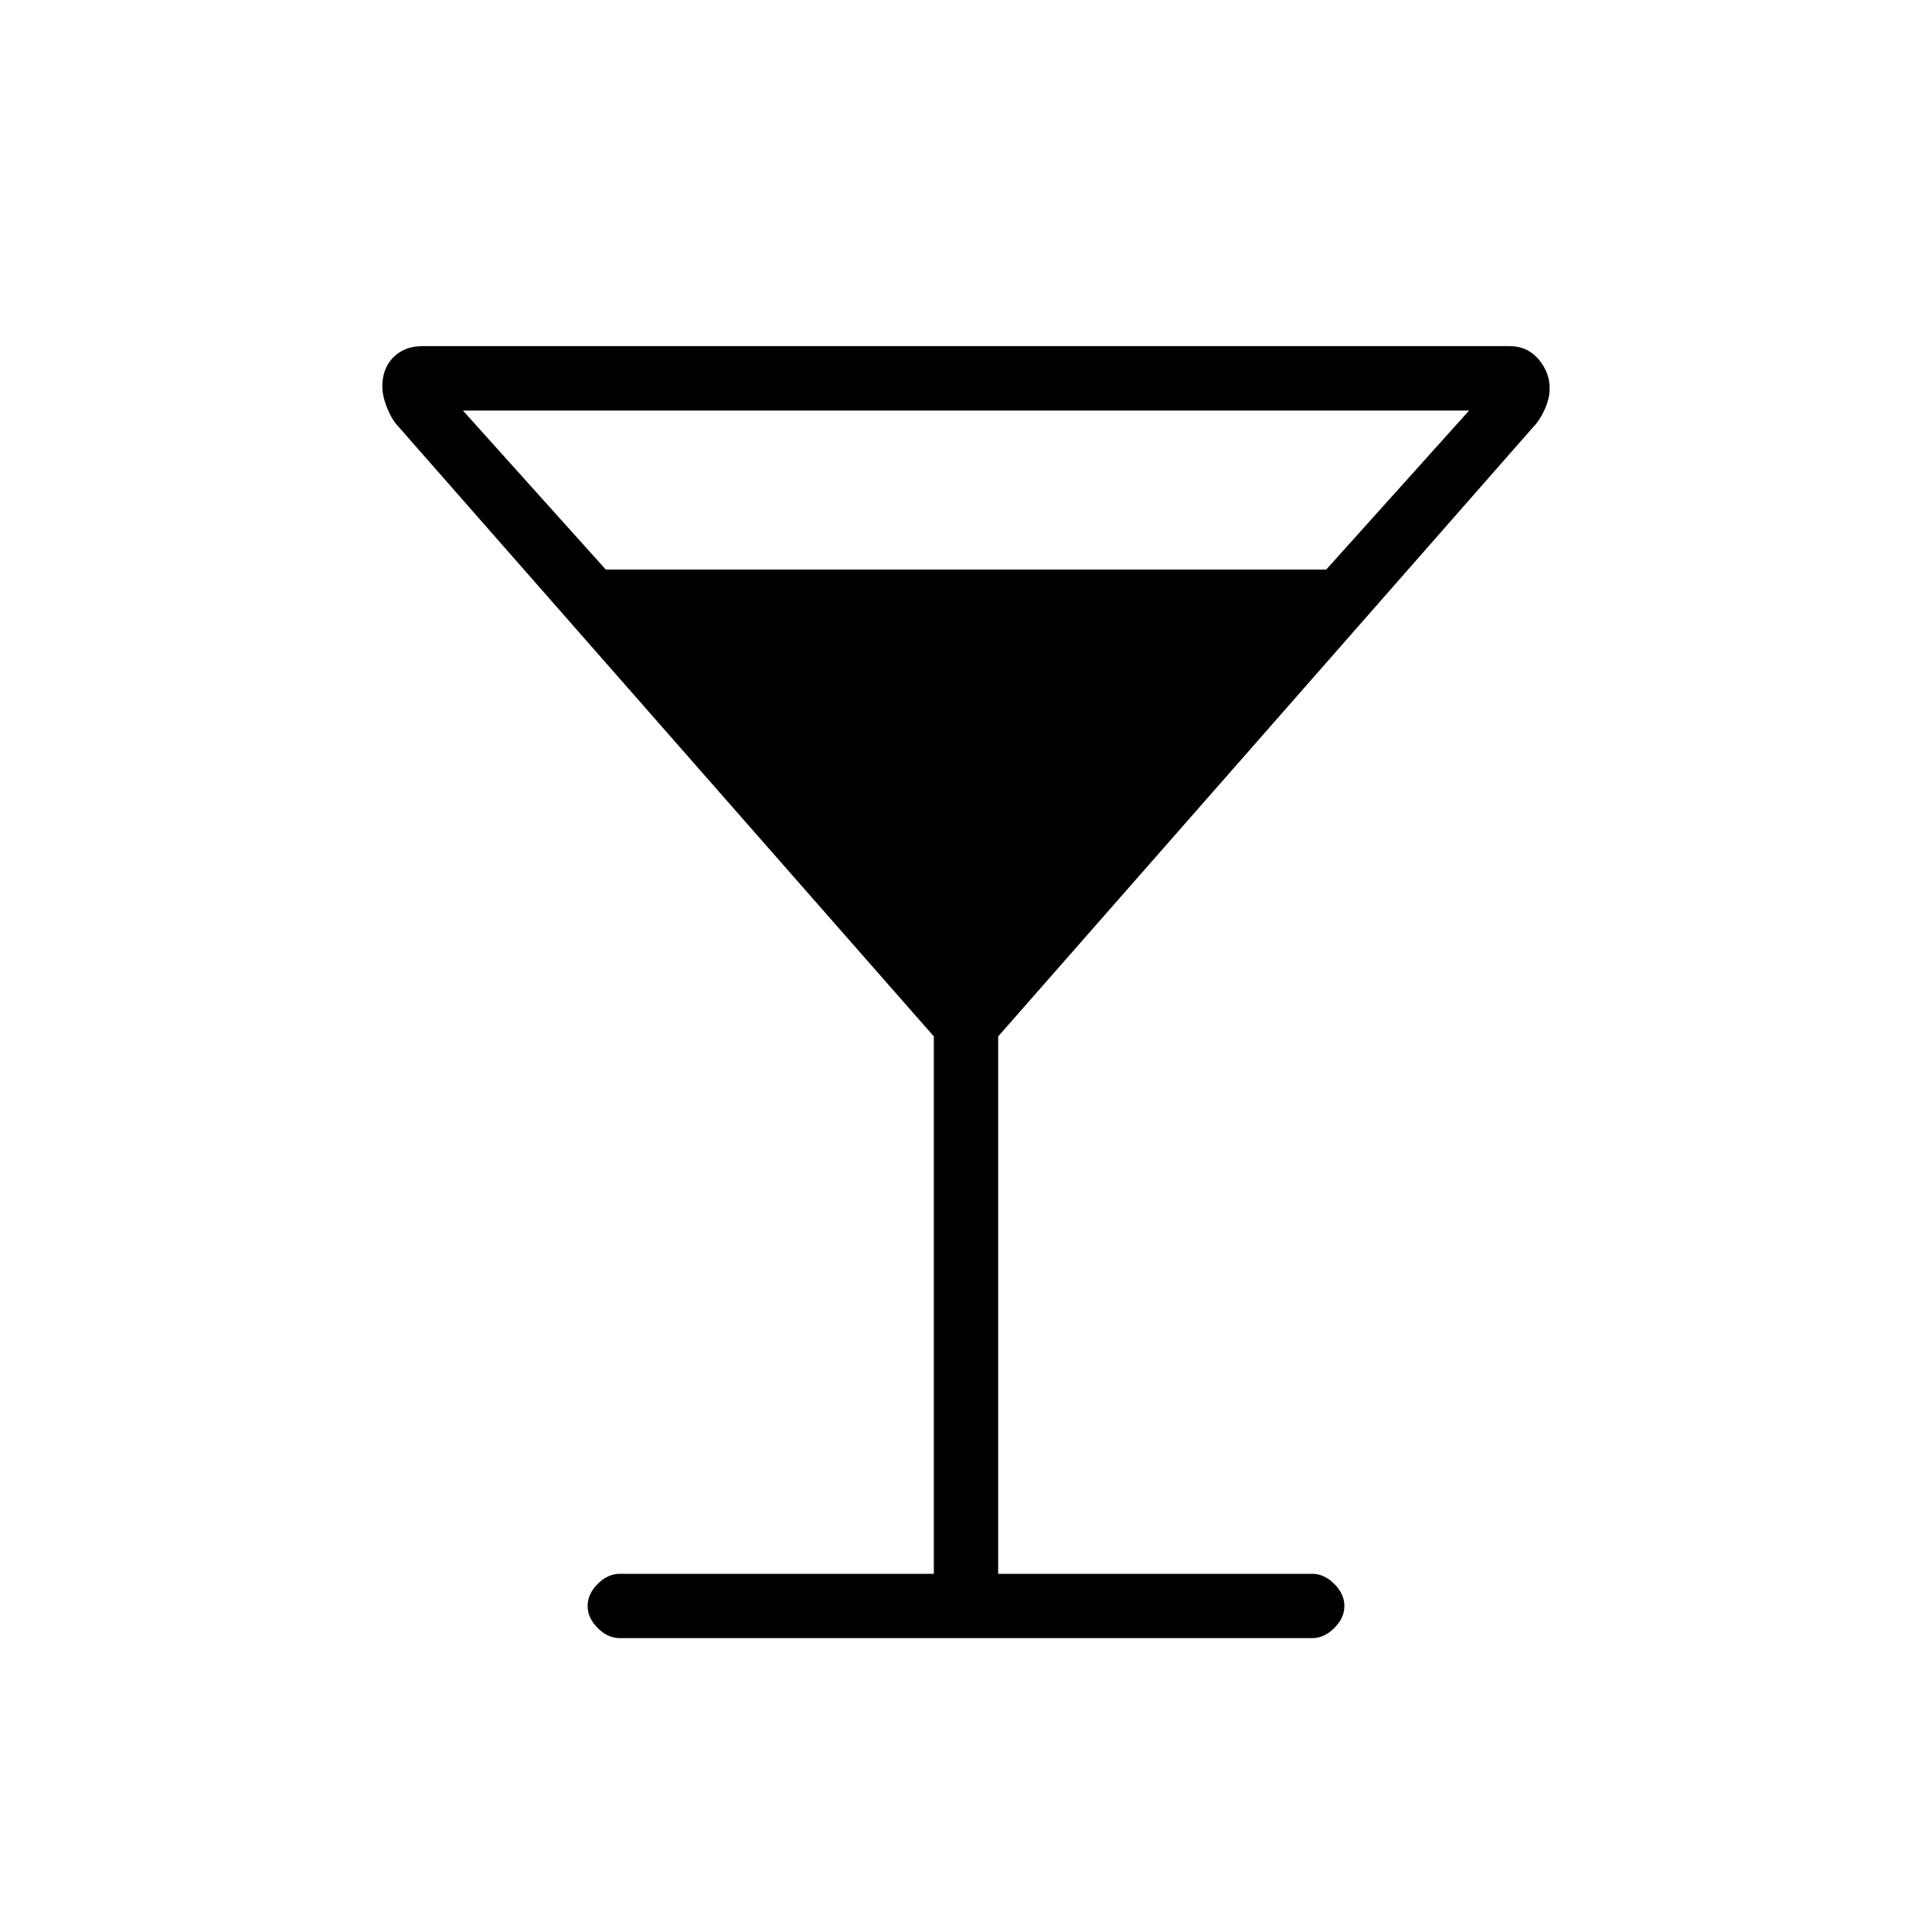 <svg xmlns="http://www.w3.org/2000/svg" height="20" width="20"><path d="M6.417 16.958Q6.292 16.958 6.188 16.854Q6.083 16.75 6.083 16.625Q6.083 16.5 6.188 16.396Q6.292 16.292 6.417 16.292H9.667V10.729L4.125 4.417Q4.062 4.354 4.01 4.229Q3.958 4.104 3.958 4Q3.958 3.812 4.073 3.698Q4.188 3.583 4.375 3.583H15.625Q15.812 3.583 15.927 3.719Q16.042 3.854 16.042 4.021Q16.042 4.125 15.99 4.24Q15.938 4.354 15.875 4.417L10.333 10.729V16.292H13.583Q13.708 16.292 13.812 16.396Q13.917 16.5 13.917 16.625Q13.917 16.75 13.812 16.854Q13.708 16.958 13.583 16.958ZM6.271 5.896H13.729L15.208 4.25H4.792ZM10 10.104 13.146 6.562H6.854ZM10 10.104 6.854 6.562H13.146Z"/></svg>